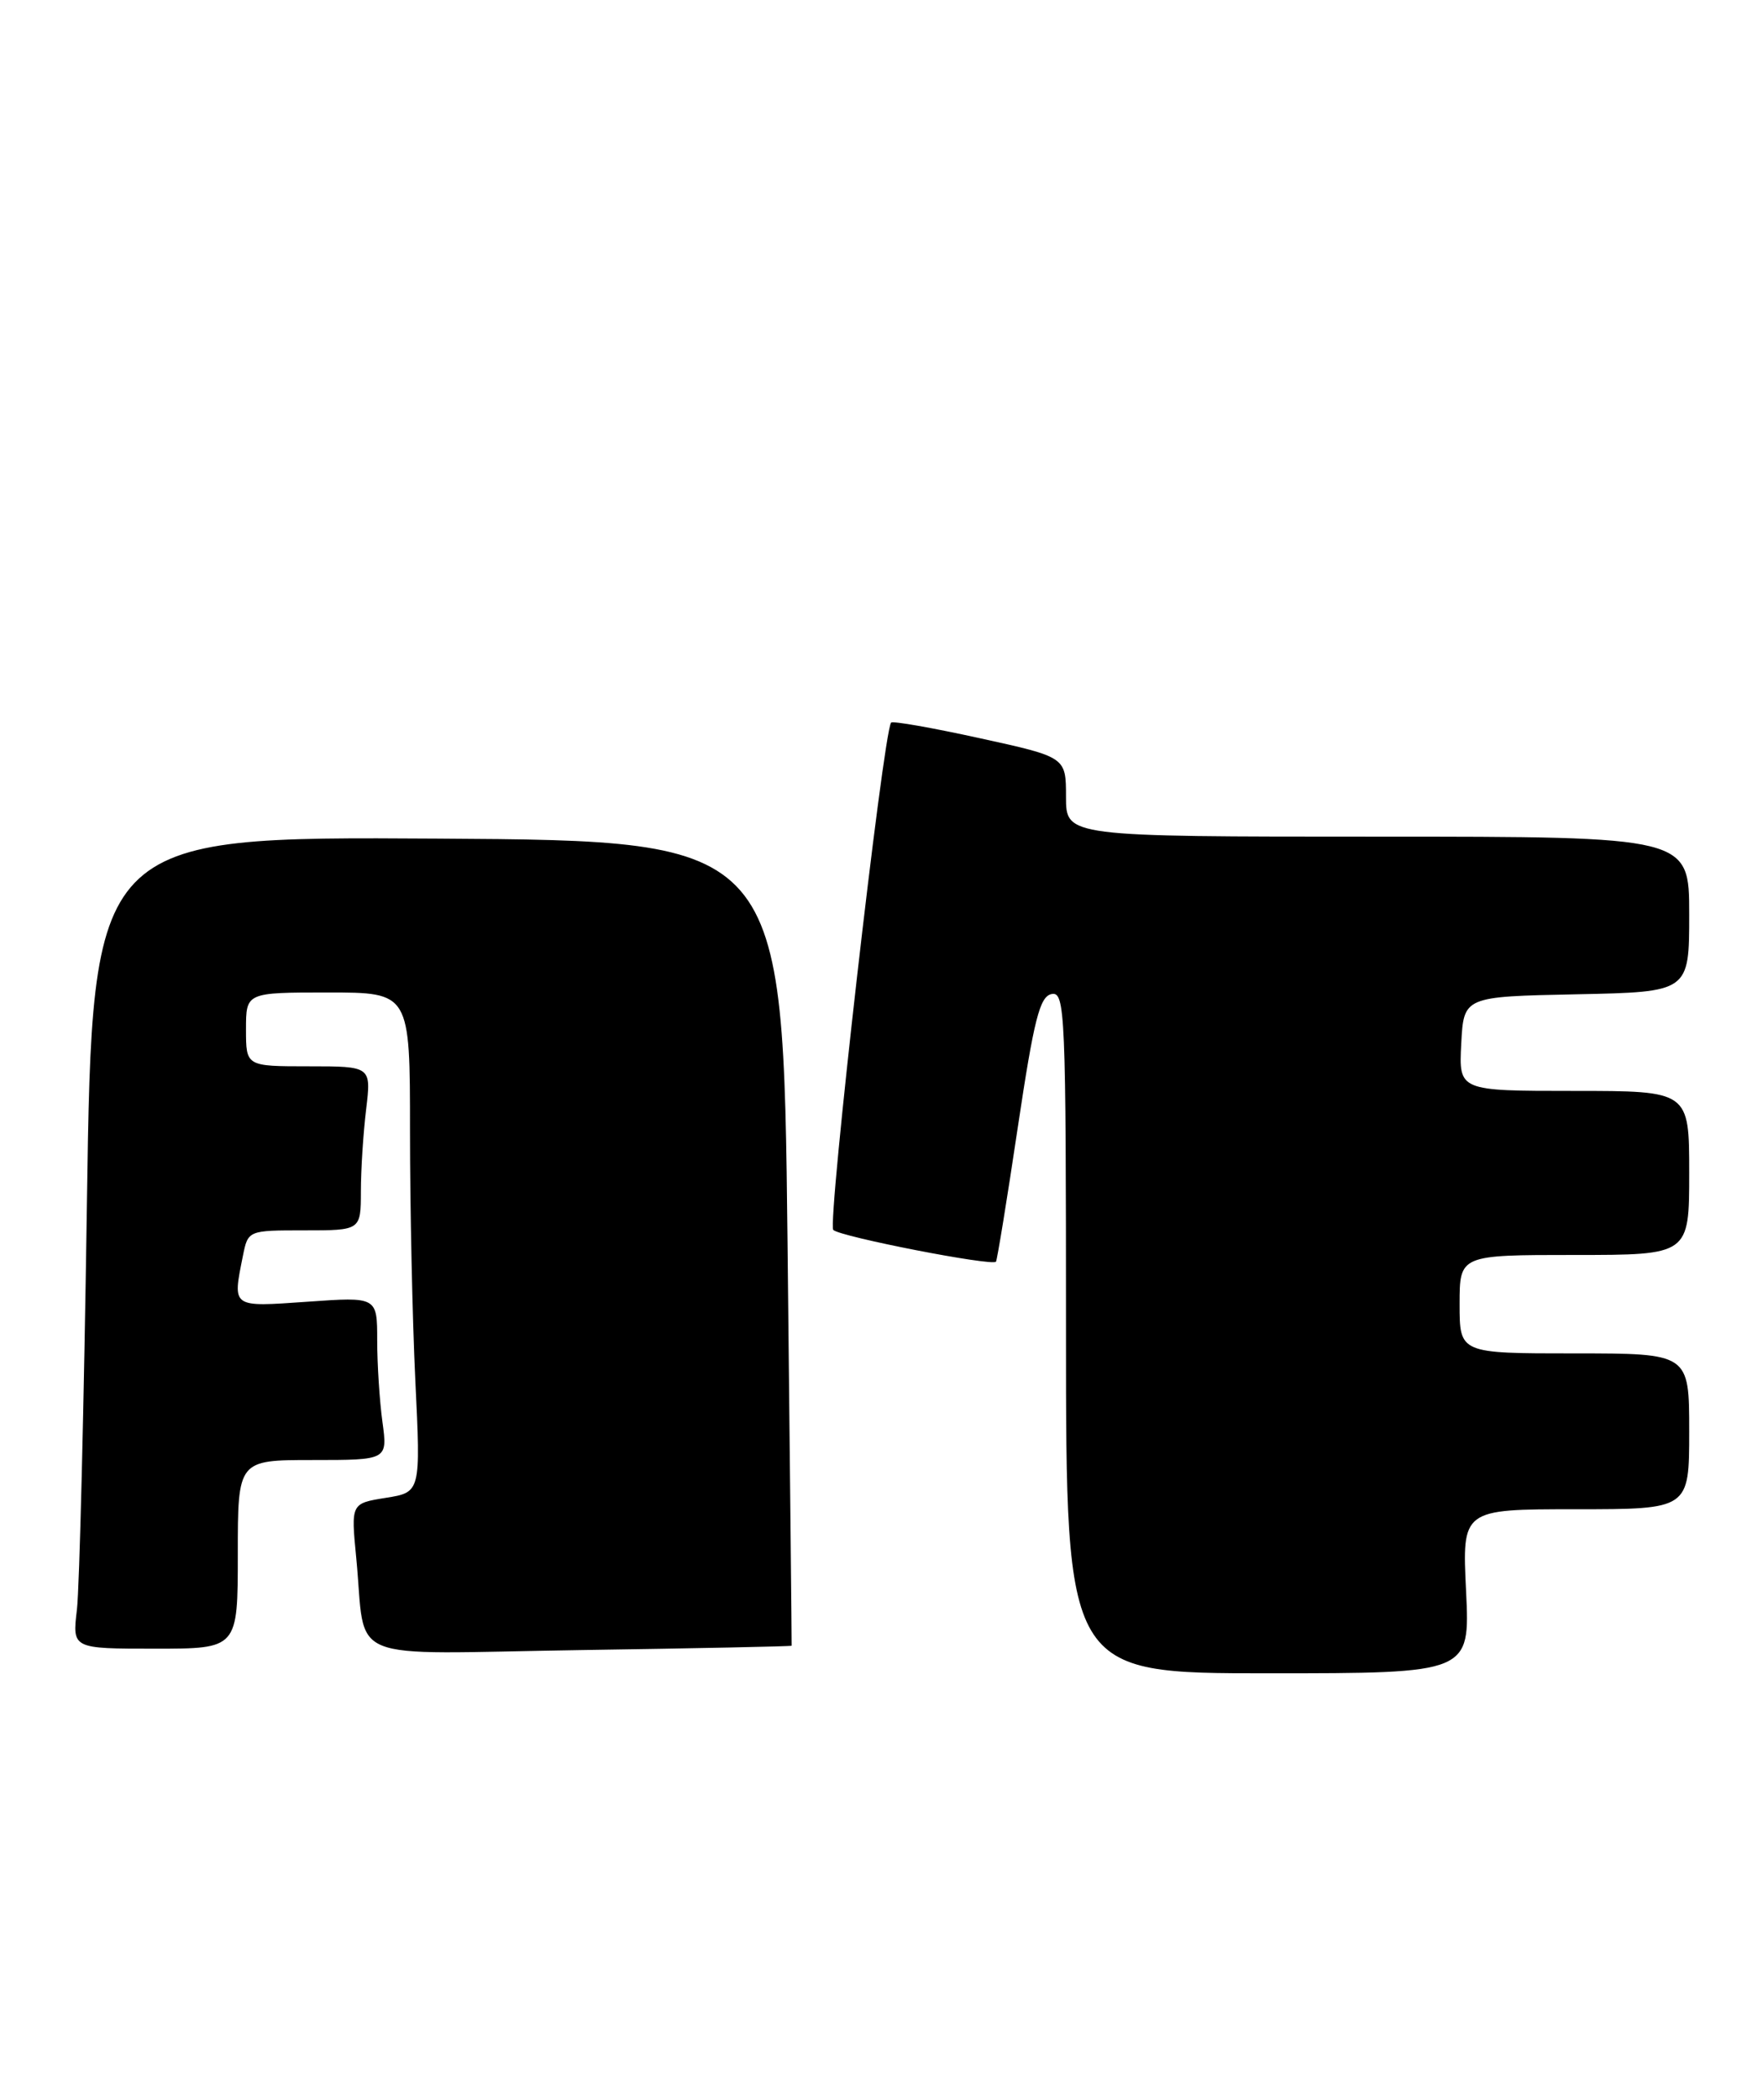 <?xml version="1.0" encoding="UTF-8" standalone="no"?>
<!DOCTYPE svg PUBLIC "-//W3C//DTD SVG 1.1//EN" "http://www.w3.org/Graphics/SVG/1.1/DTD/svg11.dtd" >
<svg xmlns="http://www.w3.org/2000/svg" xmlns:xlink="http://www.w3.org/1999/xlink" version="1.1" viewBox="0 0 215 256">
 <g >
 <path fill="currentColor"
d=" M 178.79 194.00 C 178.30 184.00 178.30 184.00 192.15 184.00 C 206.00 184.00 206.00 184.00 206.00 174.50 C 206.00 165.00 206.00 165.00 192.00 165.00 C 178.00 165.00 178.00 165.00 178.00 159.00 C 178.00 153.00 178.00 153.00 192.00 153.00 C 206.00 153.00 206.00 153.00 206.00 143.00 C 206.00 133.00 206.00 133.00 191.95 133.00 C 177.90 133.00 177.90 133.00 178.20 127.25 C 178.50 121.50 178.50 121.50 192.25 121.22 C 206.00 120.94 206.00 120.94 206.00 111.47 C 206.00 102.00 206.00 102.00 168.00 102.00 C 130.00 102.00 130.00 102.00 130.00 97.15 C 130.00 92.30 130.00 92.30 119.49 90.00 C 113.71 88.73 108.84 87.87 108.67 88.10 C 107.70 89.35 100.87 149.26 101.62 149.95 C 102.52 150.79 120.99 154.39 121.46 153.82 C 121.60 153.64 122.80 146.31 124.11 137.51 C 126.10 124.22 126.80 121.47 128.25 121.19 C 129.89 120.87 130.00 123.37 130.00 162.43 C 130.00 204.00 130.00 204.00 154.63 204.00 C 179.27 204.00 179.27 204.00 178.79 194.00 Z  M 96.54 200.64 C 96.56 200.56 96.33 178.45 96.04 151.50 C 95.50 102.50 95.50 102.50 53.38 102.24 C 11.26 101.98 11.26 101.98 10.60 146.74 C 10.24 171.36 9.69 193.64 9.38 196.25 C 8.81 201.00 8.81 201.00 18.91 201.00 C 29.00 201.00 29.00 201.00 29.00 189.50 C 29.00 178.00 29.00 178.00 38.14 178.00 C 47.27 178.00 47.27 178.00 46.64 173.36 C 46.29 170.81 46.00 166.33 46.00 163.41 C 46.00 158.10 46.00 158.10 37.50 158.70 C 28.18 159.35 28.35 159.48 29.62 153.12 C 30.25 150.00 30.25 150.00 37.12 150.00 C 44.00 150.00 44.00 150.00 44.01 145.25 C 44.01 142.64 44.30 138.14 44.65 135.25 C 45.28 130.00 45.28 130.00 37.64 130.00 C 30.00 130.00 30.00 130.00 30.00 125.50 C 30.00 121.00 30.00 121.00 40.00 121.00 C 50.00 121.00 50.00 121.00 50.00 137.84 C 50.00 147.10 50.29 160.81 50.65 168.31 C 51.31 181.93 51.31 181.93 47.05 182.61 C 42.80 183.29 42.80 183.29 43.44 189.89 C 44.72 202.99 41.40 201.62 70.78 201.17 C 84.93 200.96 96.52 200.72 96.54 200.64 Z "/>
</g>
</svg>